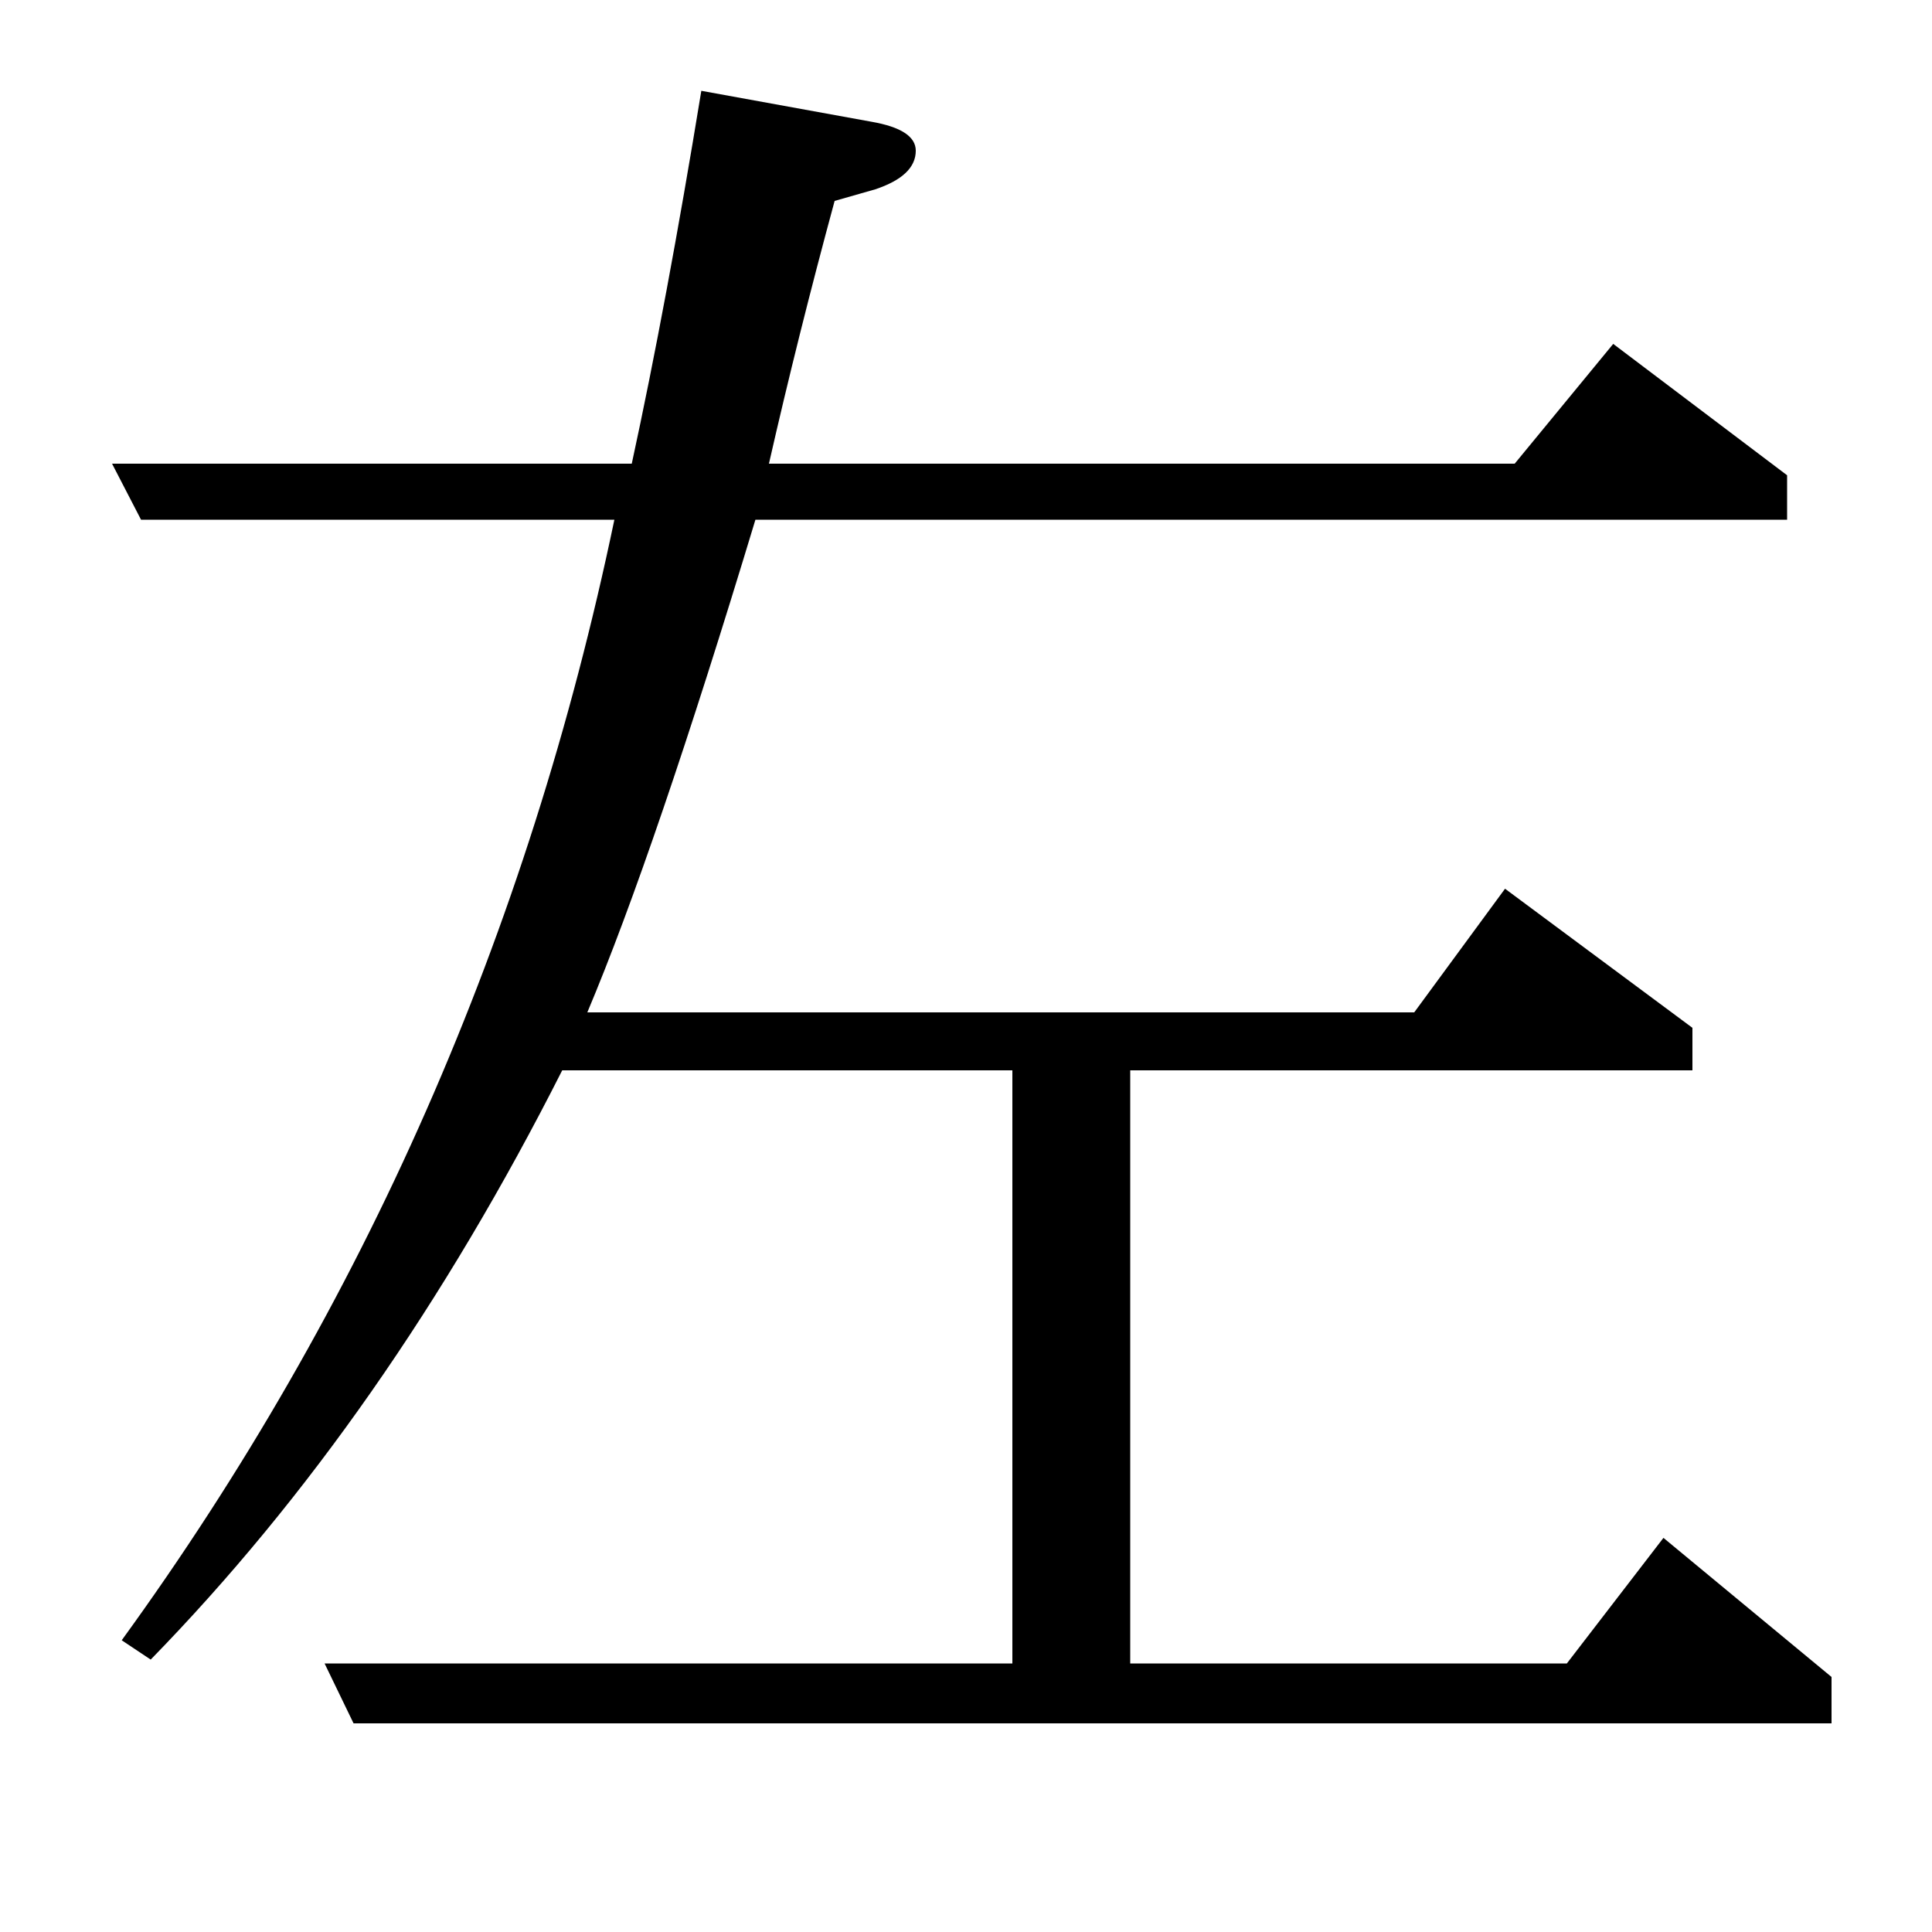 <?xml version="1.0" standalone="no"?>
<!DOCTYPE svg PUBLIC "-//W3C//DTD SVG 1.1//EN" "http://www.w3.org/Graphics/SVG/1.1/DTD/svg11.dtd" >
<svg xmlns="http://www.w3.org/2000/svg" xmlns:xlink="http://www.w3.org/1999/xlink" version="1.1" viewBox="0 -120 1000 1000">
  <g transform="matrix(1 0 0 -1 0 880)">
   <path fill="currentColor"
d="M63 151q188 259 255 580h-245l-15 29h269q18 83 36 193l88 -16q23 -4 23 -15q0 -13 -21 -20l-21 -6q-19 -70 -34 -136h386l51 62l90 -68v-23h-534q-52 -172 -87 -255h428l47 64l97 -72v-22h-291v-307h226l50 65l87 -72v-24h-765l-15 31h356v307h-233q-91 -180 -213 -305z
" />
  </g>

</svg>
